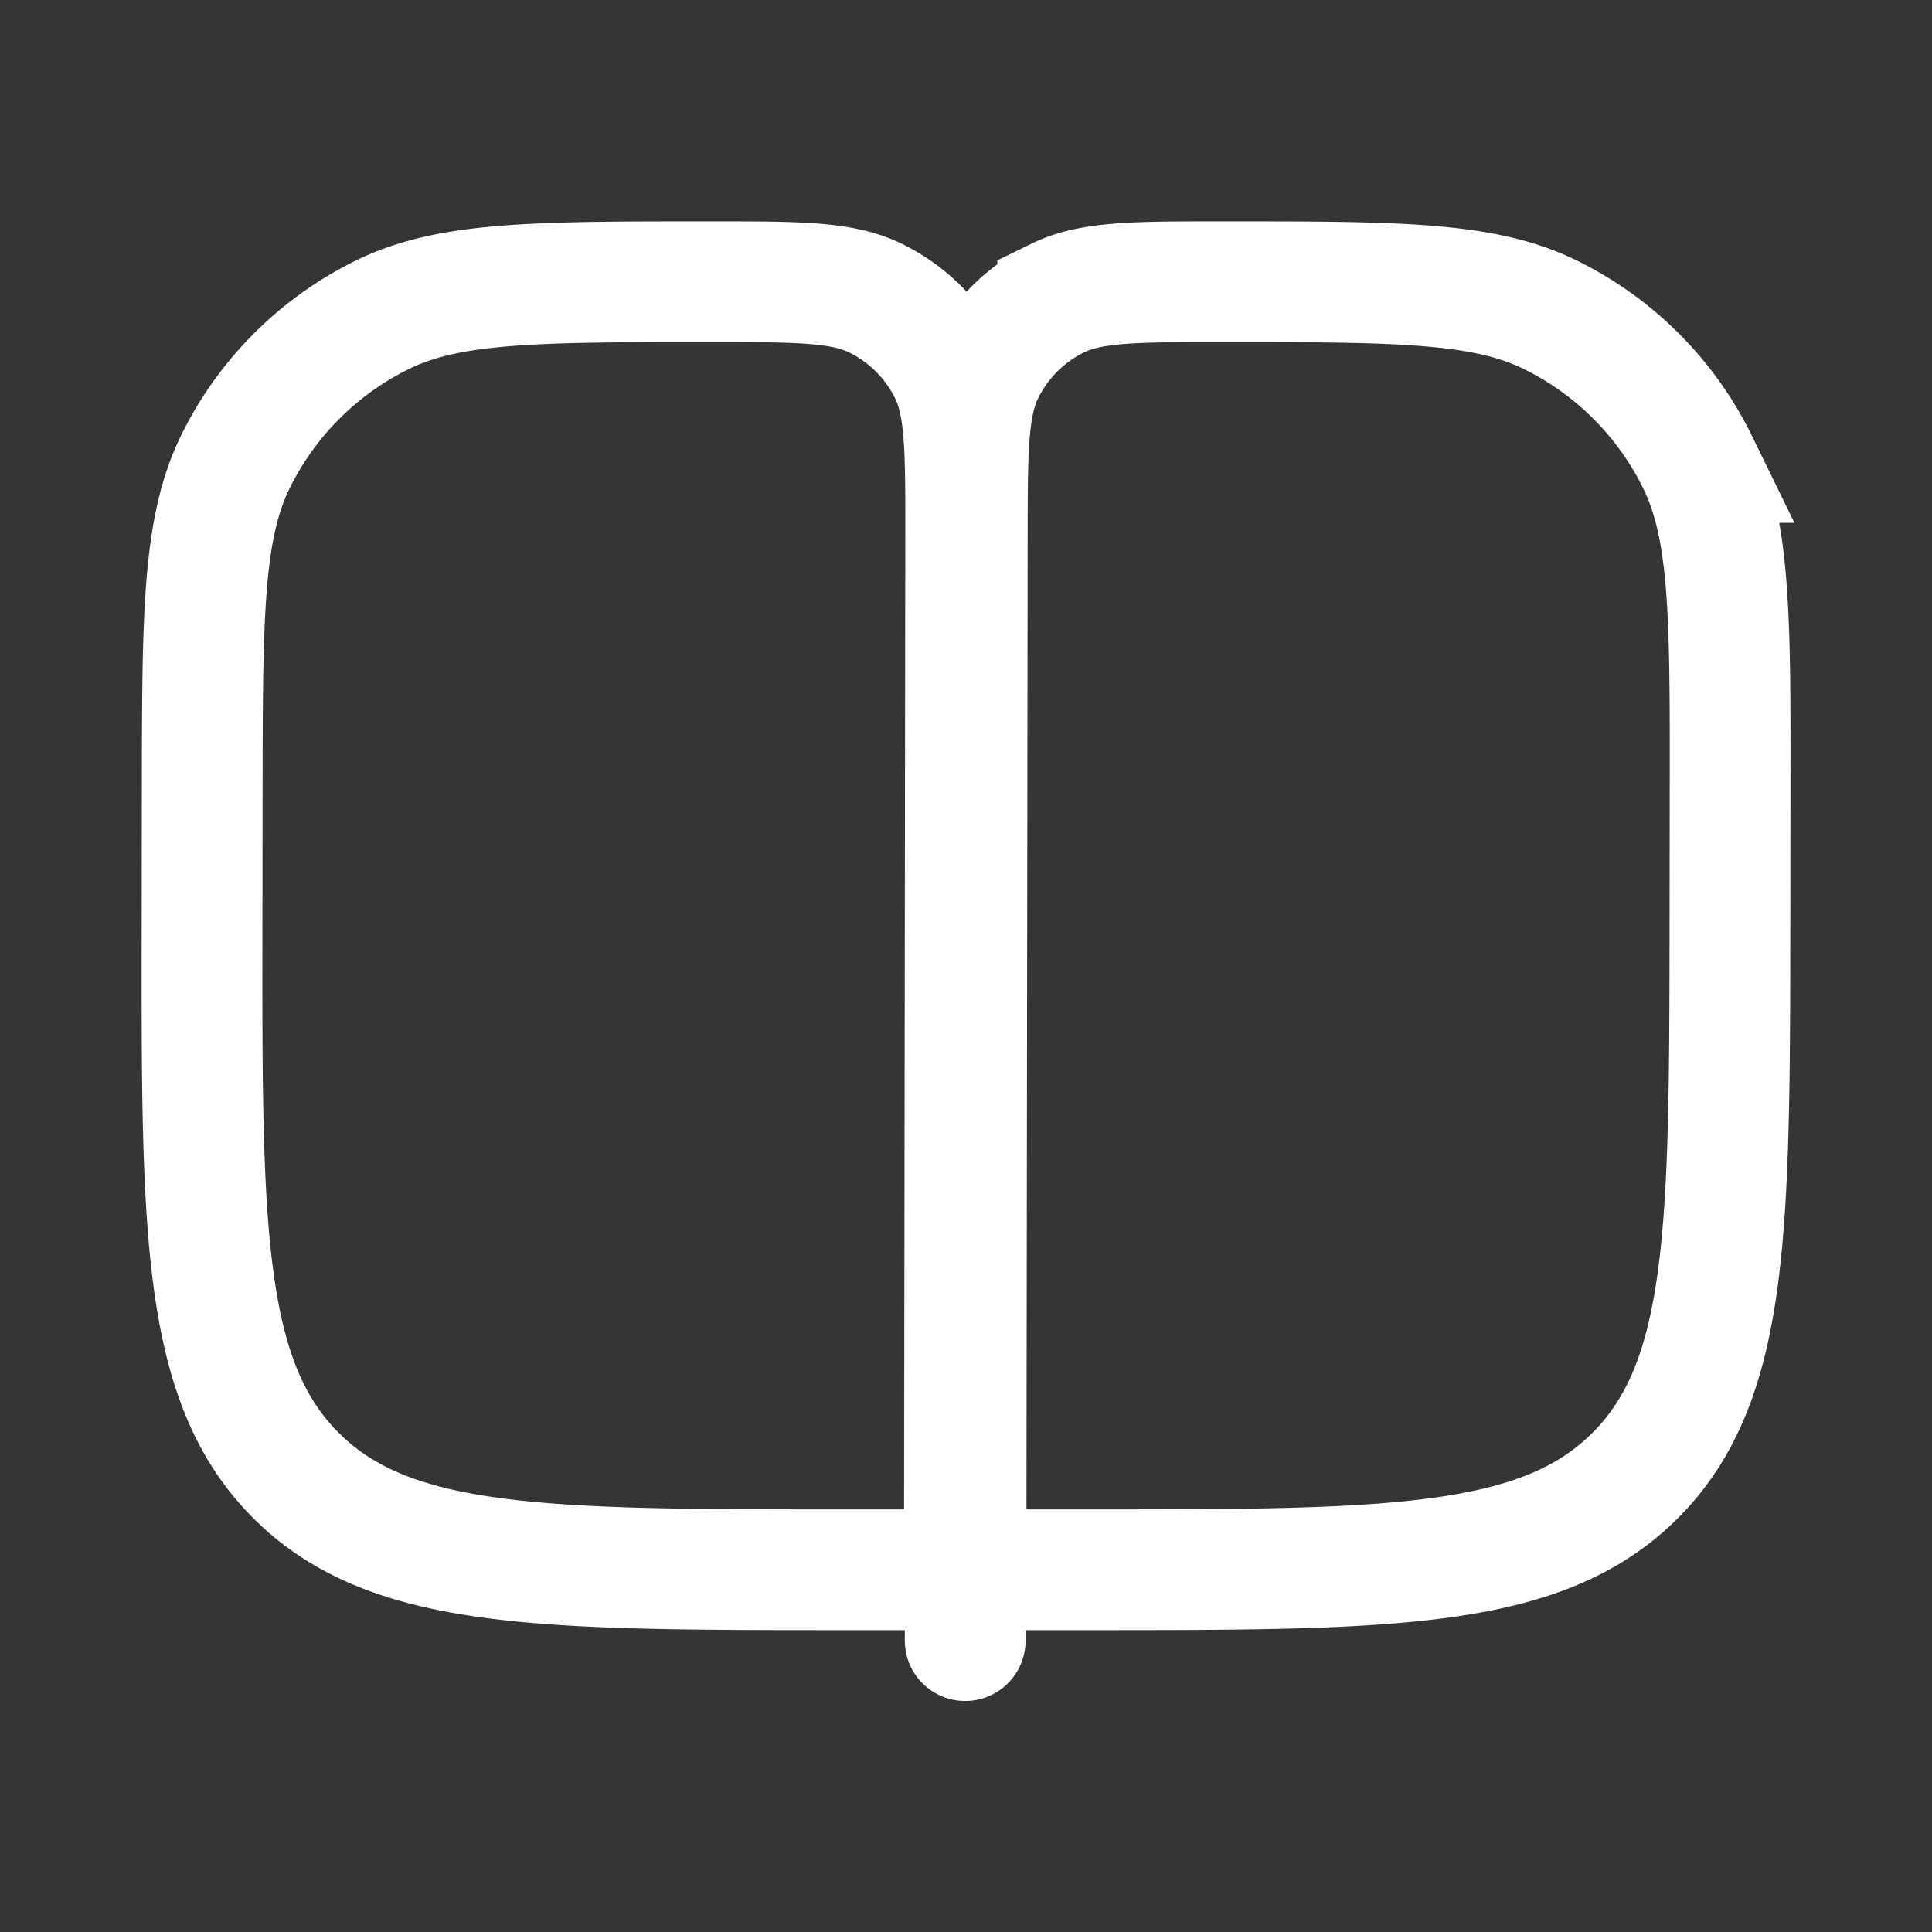 <svg xmlns="http://www.w3.org/2000/svg" width="24" height="24" fill="none"><rect width="100%" height="100%" fill="#333333" stroke="none"/><path fill="#fff" fill-opacity=".01" d="M24 0v24H0V0z"/><path stroke="#FFFFFF" stroke-linecap="round" stroke-width="1.5" d="M11.99 20.38v-.88m-.01 0 .016-12.835c.001-1.085.002-1.627-.202-2.044a2 2 0 0 0-.915-.916c-.417-.205-.96-.205-2.044-.205v0c-2.165 0-3.247 0-4.08.408a4 4 0 0 0-1.83 1.827c-.409.833-.41 1.915-.413 4.08L2.51 11.49c-.005 3.775-.007 5.663 1.165 6.837 0 0 0 0 0 0C4.847 19.5 6.735 19.5 10.51 19.5zm.02 0h1.49c3.767 0 5.65 0 6.822-1.17 0 0 0 0 0 0 1.17-1.17 1.173-3.053 1.178-6.82l.002-1.685c.003-2.164.004-3.247-.402-4.08a4 4 0 0 0-1.836-1.837c-.832-.408-1.915-.408-4.08-.408v0c-1.08 0-1.62 0-2.035.203a2 2 0 0 0-.917.916c-.204.416-.205.956-.206 2.036z"/></svg>